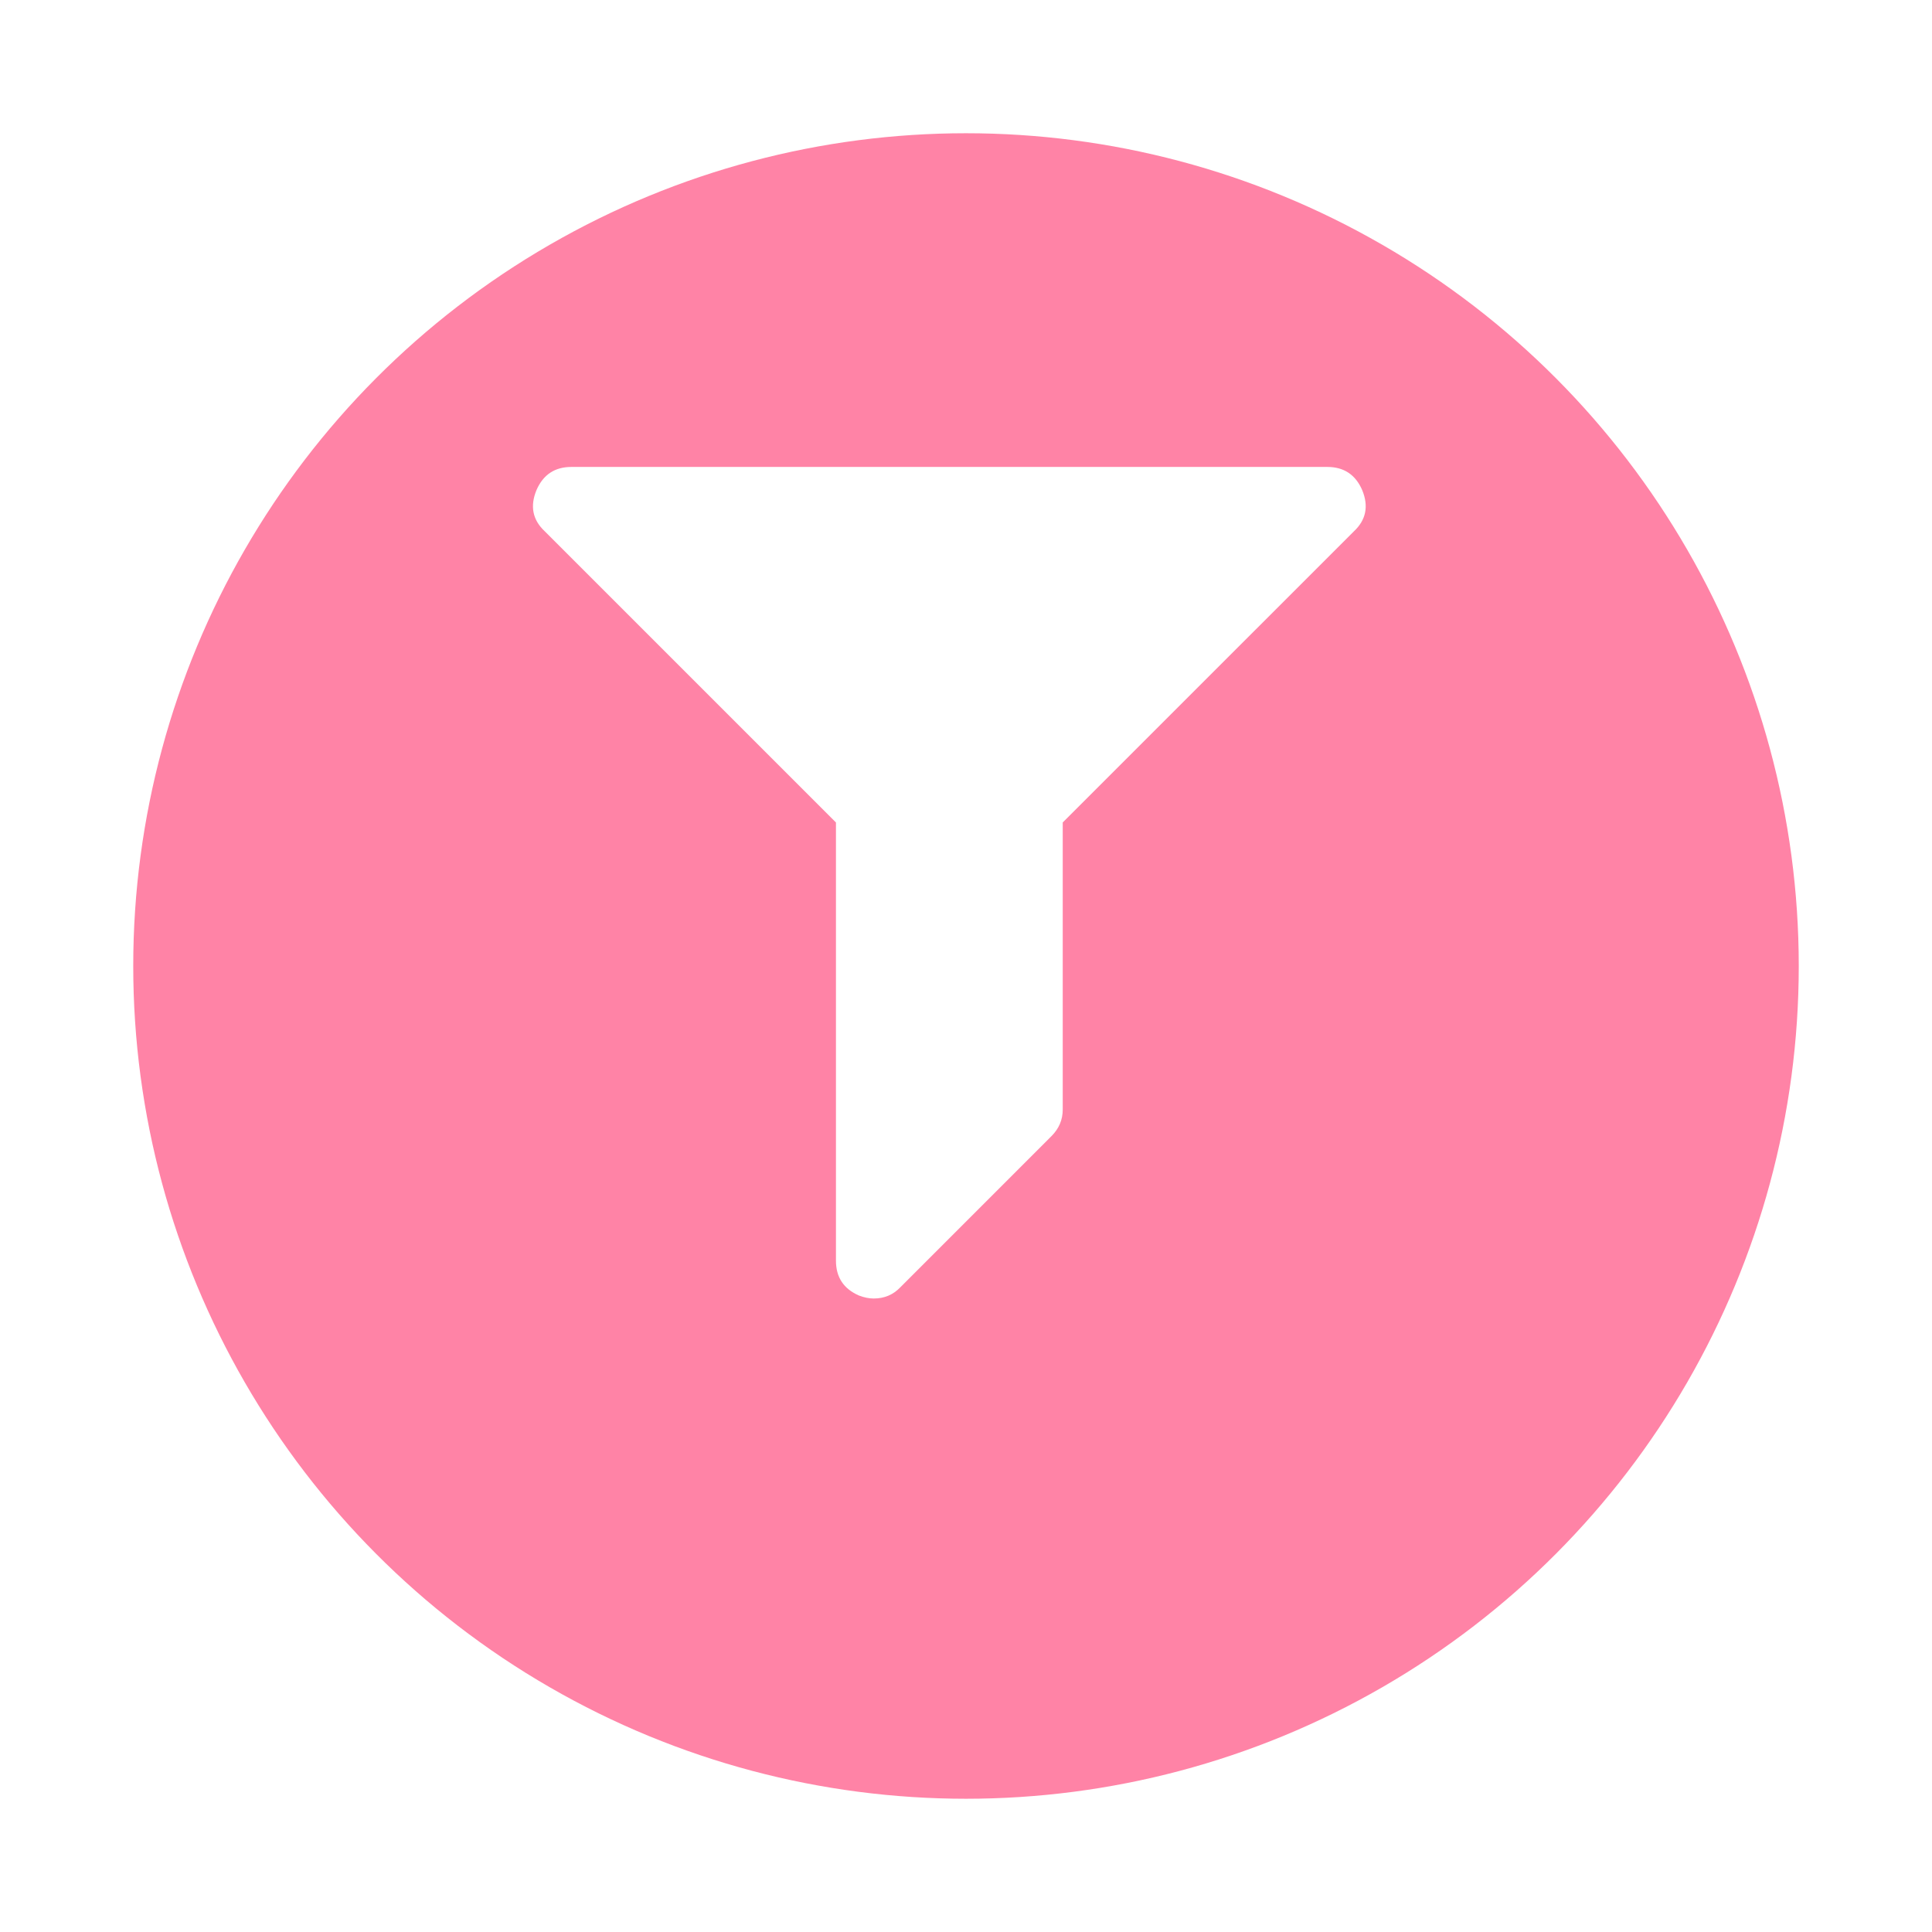 <svg width="58" height="58" viewBox="0 0 58 58" fill="none" xmlns="http://www.w3.org/2000/svg">
<g filter="url(#filter0_d)">
<circle cx="29" cy="25" r="25" fill="#FF83A6"/>
</g>
<g clip-path="url(#clip0)">
<path d="M16.107 14.71C16.308 14.249 16.656 14.018 17.153 14.018H39.847C40.343 14.018 40.692 14.249 40.893 14.71C41.094 15.194 41.011 15.608 40.645 15.951L31.904 24.691V33.308C31.904 33.616 31.792 33.881 31.567 34.106L27.029 38.645C26.816 38.869 26.55 38.982 26.23 38.982C26.089 38.982 25.941 38.952 25.787 38.893C25.326 38.692 25.096 38.343 25.096 37.847V24.692L16.355 15.951C15.988 15.608 15.906 15.194 16.107 14.71Z" fill="white"/>
</g>
<defs>
<filter id="filter0_d" x="0" y="0" width="58" height="58" filterUnits="userSpaceOnUse" color-interpolation-filters="sRGB">
<feFlood flood-opacity="0" result="BackgroundImageFix"/>
<feColorMatrix in="SourceAlpha" type="matrix" values="0 0 0 0 0 0 0 0 0 0 0 0 0 0 0 0 0 0 127 0"/>
<feOffset dy="4"/>
<feGaussianBlur stdDeviation="2"/>
<feColorMatrix type="matrix" values="0 0 0 0 0 0 0 0 0 0 0 0 0 0 0 0 0 0 0.25 0"/>
<feBlend mode="normal" in2="BackgroundImageFix" result="effect1_dropShadow"/>
<feBlend mode="normal" in="SourceGraphic" in2="effect1_dropShadow" result="shape"/>
</filter>
<clipPath id="clip0">
<rect width="25" height="25" fill="white" transform="matrix(-1 0 0 1 41 14)"/>
</clipPath>
</defs>
</svg>
